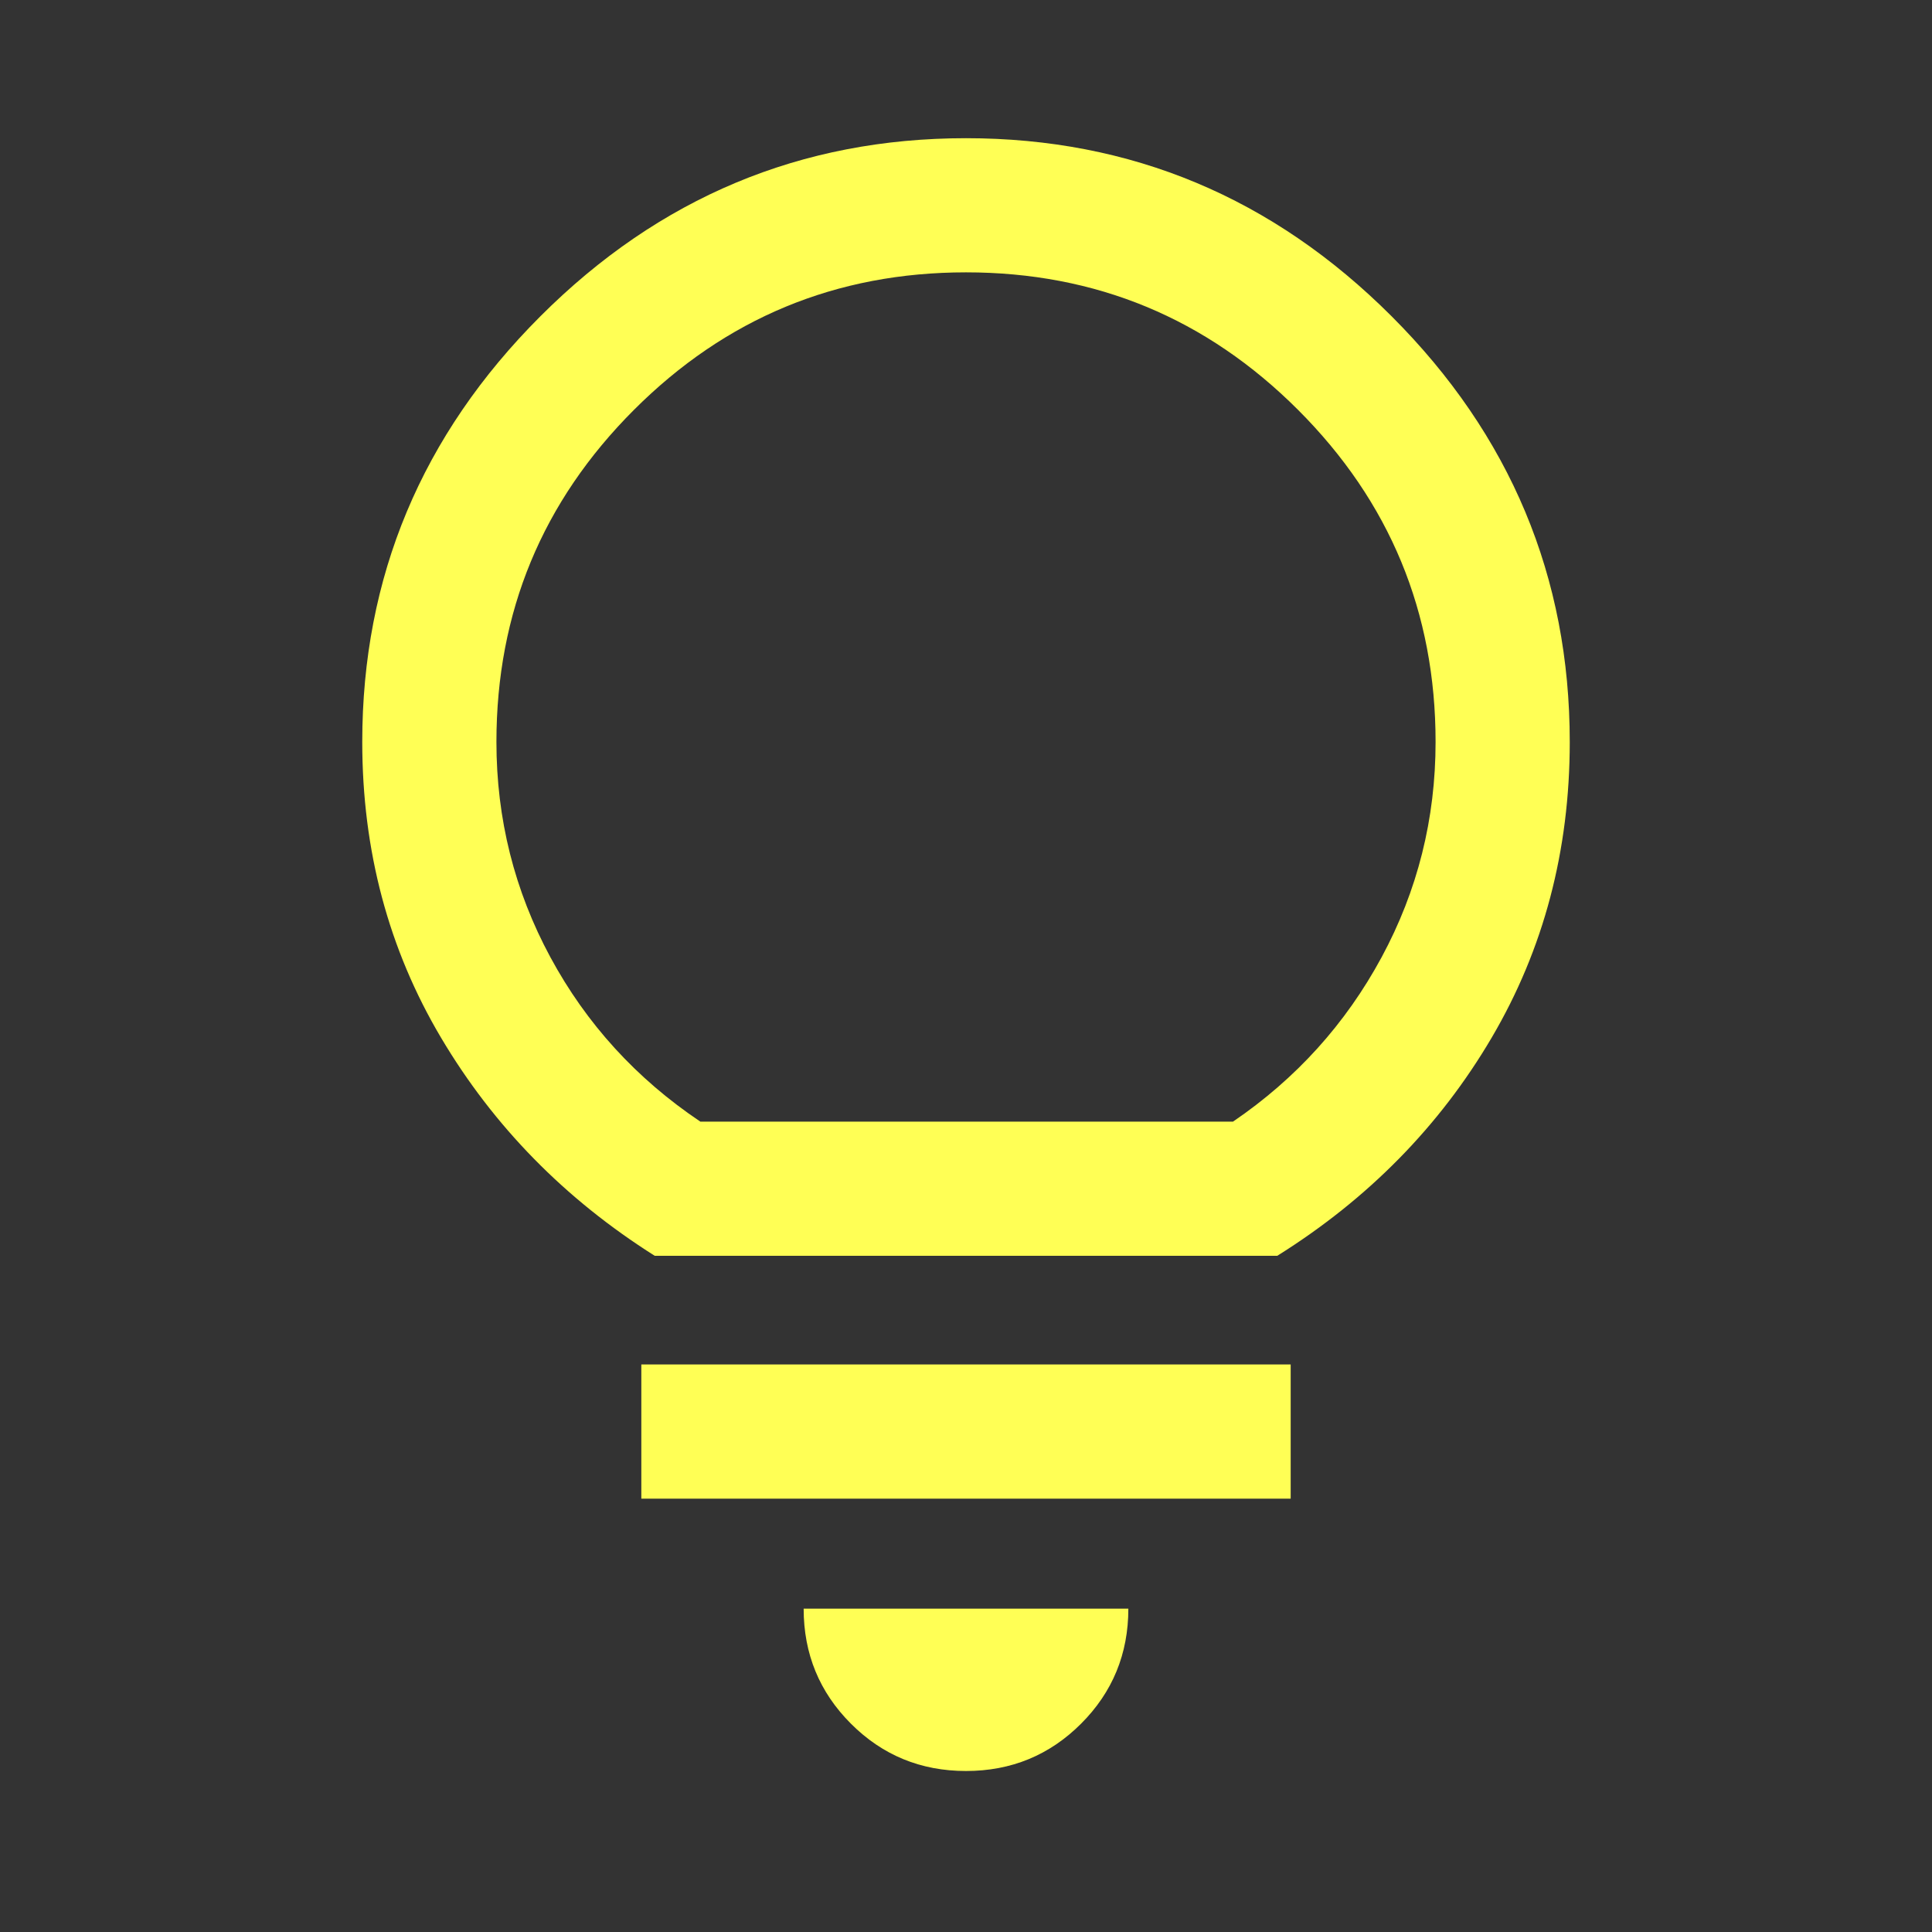 <svg xmlns="http://www.w3.org/2000/svg" height="40px" viewBox="0 -960 960 960" width="40px" fill="#FFFF55"><rect x="0" y="-960" width="960" height="960" fill="#333333" stroke="none"/><path d="M480-80q-33.67 0-57.17-23.5t-23.5-57.17h161.34q0 33.67-23.5 57.17T480-80ZM318.67-215.33V-282h322.66v66.67H318.67ZM325.33-336q-67-42.33-106.16-108.33-39.17-66-39.17-147 0-123 88.5-211.5t211.5-88.5q123 0 211.5 88.5t88.5 211.5q0 81-38.83 147-38.84 66-106.5 108.33H325.33ZM348-402.67h264.67q47-32 73.83-81.66 26.83-49.67 26.83-107 0-96.67-68.33-165-68.33-68.34-165-68.34t-165 68.34q-68.33 68.33-68.33 165 0 57.33 26.83 107 26.83 49.66 74.5 81.66Zm132 0Z"/></svg>